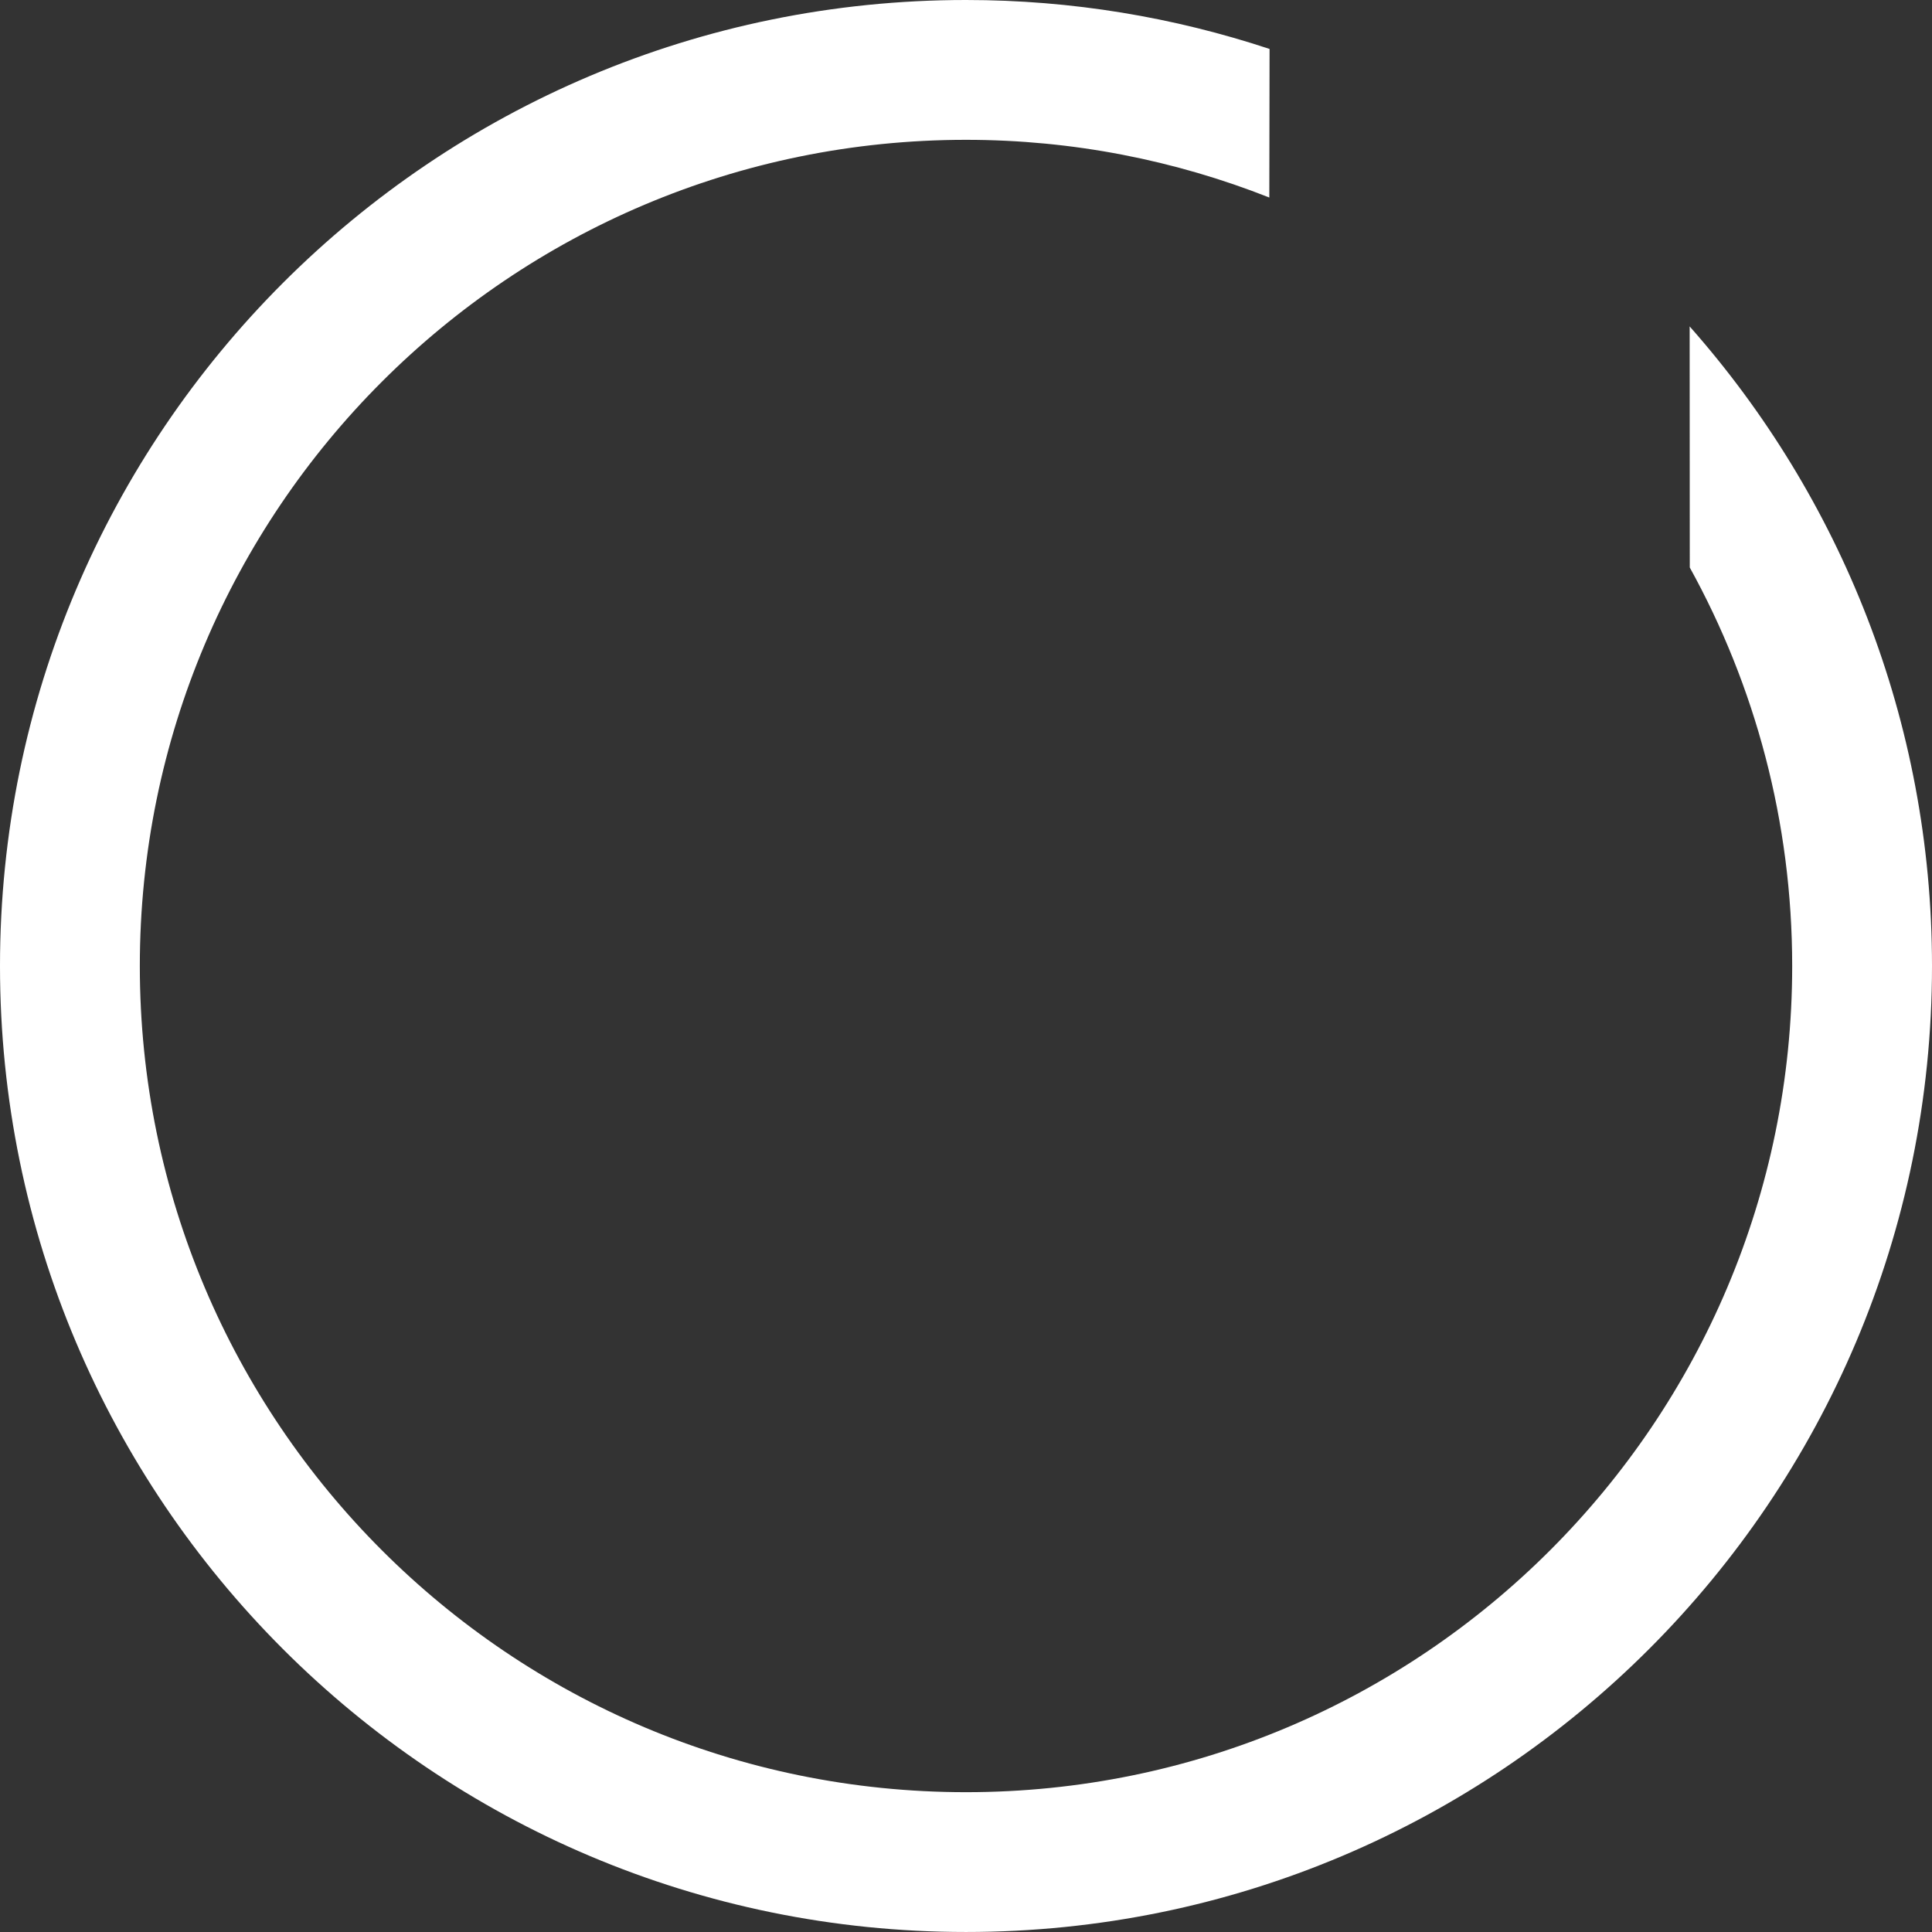 <svg version="1.1" id="图层_1" x="0px" y="0px" width="134.827px" height="134.826px" viewBox="0 0 134.827 134.826" enable-background="new 0 0 134.827 134.826" xml:space="preserve" xmlns="http://www.w3.org/2000/svg" xmlns:xlink="http://www.w3.org/1999/xlink" xmlns:xml="http://www.w3.org/XML/1998/namespace">
  <rect x="0" y="0" width="134.827" height="134.826" fill="#333333" stroke="none"/>
  <path fill="#FFFFFF" d="M125.07,67.414c0,31.84-25.813,57.656-57.656,57.656c-31.843,0-57.656-25.816-57.656-57.656
	c0-31.842,25.813-57.656,57.656-57.656c7.476,0,14.611,1.438,21.167,4.027l0.017-10.369C81.935,1.211,74.817,0,67.414,0
	C30.183,0,0,30.182,0,67.414c0,37.23,30.183,67.412,67.414,67.412c37.231,0,67.413-30.182,67.413-67.412
	c0-17.123-6.396-32.746-16.913-44.635c0,5.598,0.002,11.209,0.009,16.824C122.474,47.852,125.07,57.328,125.07,67.414z" class="color c1"/>
</svg>